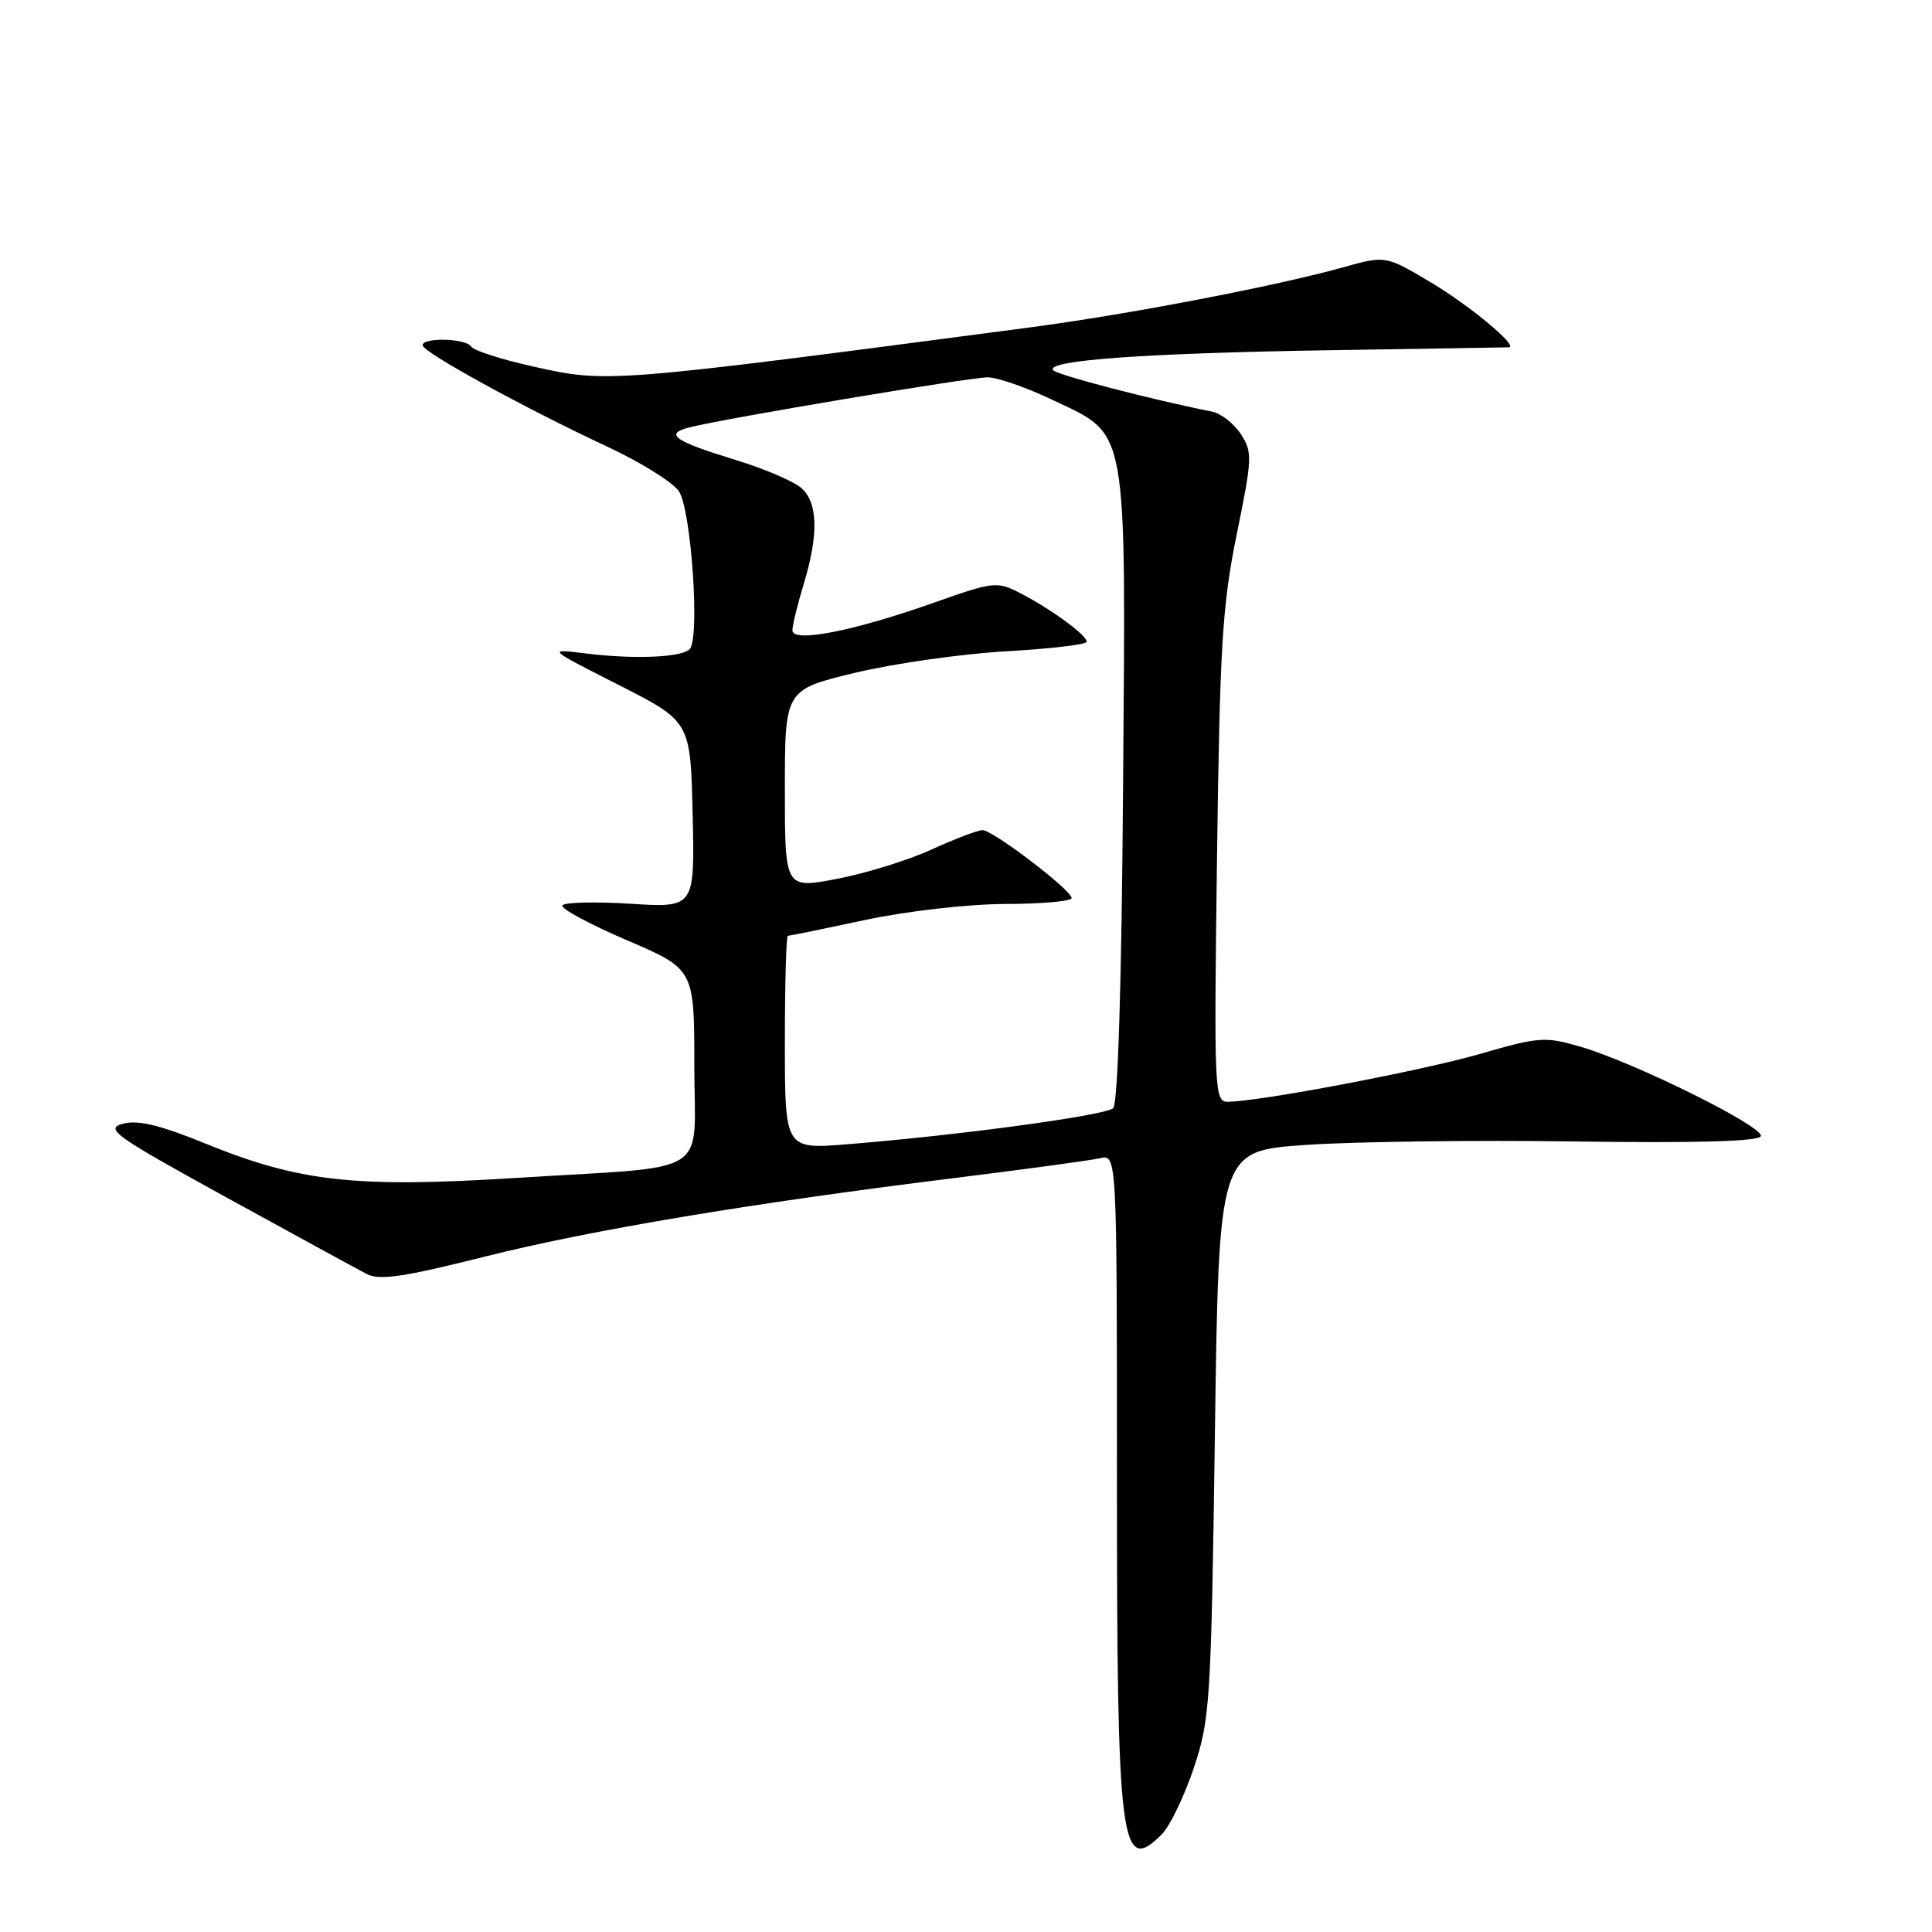<?xml version="1.0" encoding="UTF-8" standalone="no"?>
<!DOCTYPE svg PUBLIC "-//W3C//DTD SVG 1.1//EN" "http://www.w3.org/Graphics/SVG/1.1/DTD/svg11.dtd" >
<svg xmlns="http://www.w3.org/2000/svg" xmlns:xlink="http://www.w3.org/1999/xlink" version="1.1" viewBox="0 0 256 256">
 <g >
 <path fill="currentColor"
d=" M 153.94 243.06 C 155.01 241.99 156.91 238.05 158.17 234.31 C 160.34 227.83 160.48 225.66 160.98 190.00 C 161.50 152.50 161.50 152.50 173.00 151.71 C 179.32 151.27 195.41 151.06 208.74 151.25 C 224.97 151.48 233.09 151.24 233.32 150.54 C 233.75 149.30 216.62 140.80 209.47 138.71 C 204.73 137.32 203.96 137.38 196.07 139.66 C 188.26 141.91 166.80 145.98 162.67 145.99 C 160.92 146.00 160.85 144.51 161.26 113.75 C 161.63 85.54 161.96 80.16 163.88 70.77 C 165.94 60.69 165.97 59.89 164.41 57.51 C 163.50 56.12 161.80 54.79 160.63 54.55 C 152.36 52.90 139.90 49.64 139.52 49.03 C 138.72 47.73 151.73 46.80 176.00 46.41 C 188.93 46.21 199.69 46.03 199.92 46.02 C 201.32 45.96 194.78 40.51 189.65 37.45 C 183.60 33.85 183.60 33.85 178.05 35.40 C 169.16 37.89 149.49 41.67 136.50 43.38 C 80.41 50.77 80.52 50.76 70.67 48.57 C 66.47 47.64 62.78 46.45 62.46 45.94 C 61.78 44.83 56.00 44.66 56.00 45.75 C 56.00 46.66 69.47 54.05 80.50 59.20 C 84.90 61.25 89.15 63.90 89.95 65.08 C 91.60 67.53 92.77 84.64 91.38 86.02 C 90.26 87.13 83.95 87.38 77.50 86.57 C 72.50 85.95 72.50 85.95 82.00 90.77 C 91.50 95.60 91.50 95.60 91.78 107.94 C 92.06 120.29 92.06 120.29 83.52 119.75 C 78.83 119.46 74.77 119.56 74.52 119.97 C 74.26 120.38 78.09 122.45 83.03 124.57 C 92.00 128.41 92.00 128.41 92.00 141.13 C 92.00 156.19 94.78 154.42 68.44 156.08 C 47.07 157.42 39.67 156.60 27.25 151.54 C 21.20 149.07 18.27 148.37 16.28 148.90 C 13.83 149.56 15.15 150.50 30.03 158.68 C 39.09 163.66 47.45 168.22 48.61 168.82 C 50.27 169.69 53.55 169.20 64.15 166.53 C 78.28 162.98 99.47 159.43 127.00 156.03 C 136.07 154.90 144.51 153.76 145.75 153.47 C 148.00 152.96 148.00 152.96 148.00 195.83 C 148.00 244.70 148.48 248.52 153.94 243.06 Z  M 104.00 138.14 C 104.00 130.36 104.18 124.00 104.39 124.00 C 104.60 124.00 109.22 123.06 114.64 121.90 C 120.26 120.71 128.26 119.80 133.25 119.78 C 138.06 119.77 142.00 119.42 142.00 119.00 C 142.00 117.95 131.57 110.00 130.19 110.00 C 129.57 110.00 126.54 111.15 123.45 112.56 C 120.37 113.98 114.73 115.72 110.92 116.45 C 104.00 117.77 104.00 117.77 104.00 104.58 C 104.00 91.39 104.00 91.39 113.30 89.15 C 118.41 87.92 127.41 86.64 133.30 86.30 C 139.18 85.97 144.00 85.40 144.00 85.04 C 144.00 84.16 139.31 80.73 135.25 78.63 C 132.09 77.00 131.75 77.03 123.60 79.91 C 112.97 83.66 105.00 85.21 105.00 83.52 C 105.00 82.86 105.67 80.11 106.49 77.41 C 108.48 70.85 108.39 66.66 106.21 64.69 C 105.22 63.79 101.28 62.11 97.46 60.94 C 89.27 58.44 87.93 57.48 91.40 56.62 C 96.15 55.42 128.49 50.00 130.86 50.00 C 132.15 50.00 136.04 51.35 139.49 53.00 C 149.56 57.80 149.18 55.70 148.81 104.48 C 148.62 130.39 148.13 146.25 147.50 146.84 C 146.48 147.80 127.03 150.44 112.25 151.62 C 104.00 152.29 104.00 152.29 104.00 138.14 Z "/>
</g>
</svg>